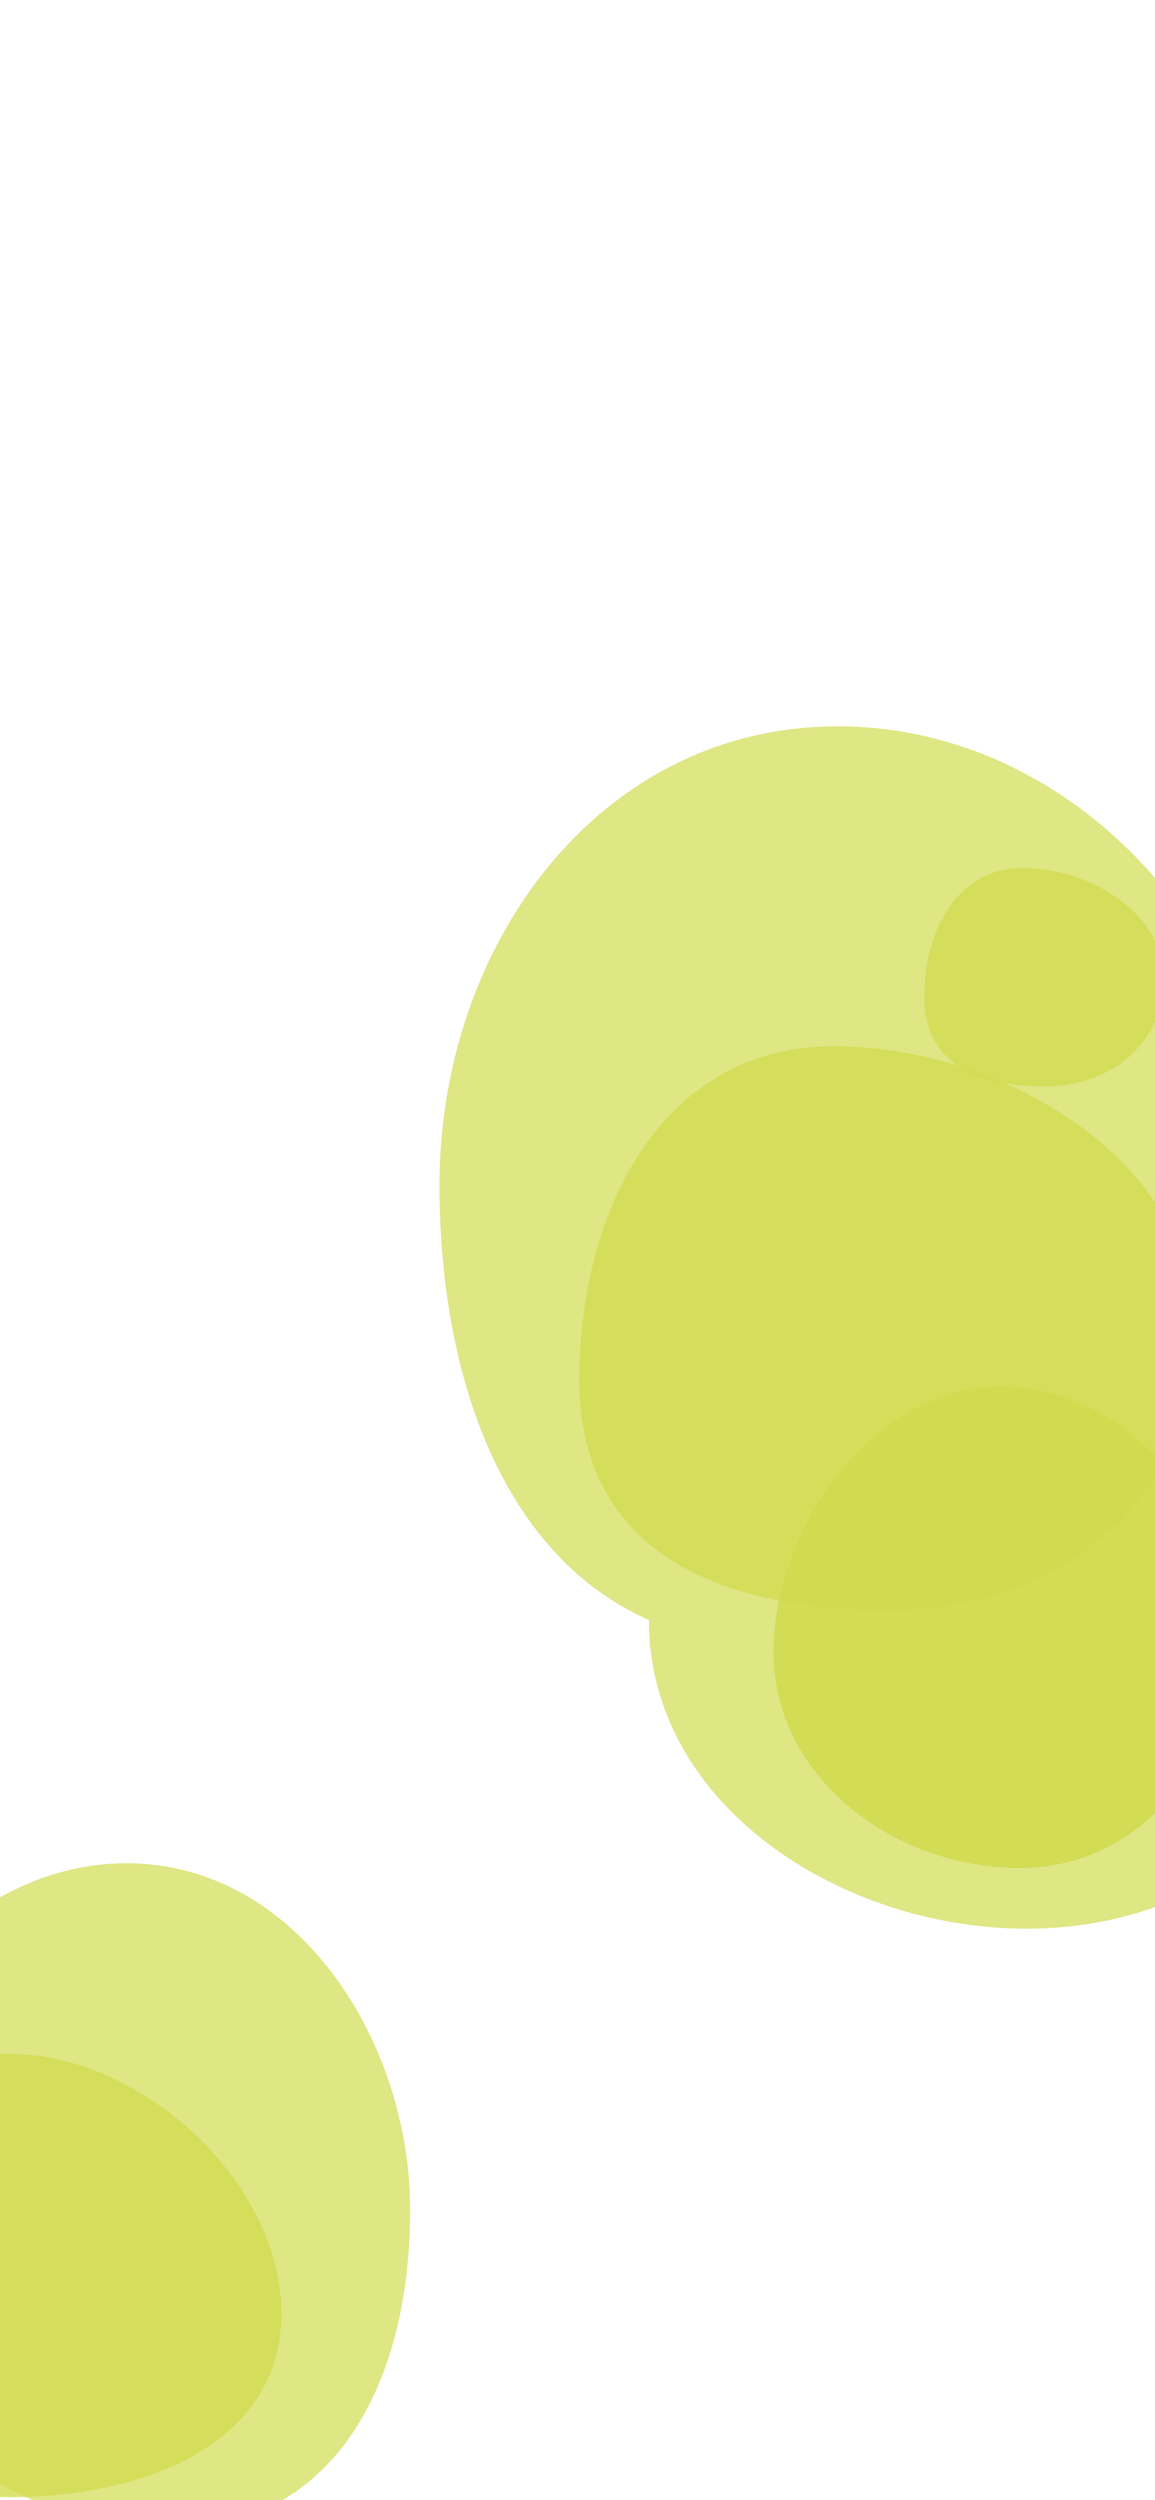 <svg width="390px" height="844px" viewBox="0 0 390 844" xmlns="http://www.w3.org/2000/svg" fill="none">

	<style type="text/css">
		.st1{opacity:0.7;fill:#d2dc50;}
		.st3{opacity:0.8;fill:#d2dc50;}
		.st4{fill:#d2dc50;opacity:0.9;}
	</style>

	<g filter="url(#blur)">
		<path class="st1" d="M138.5,746.1c0,57.4-24.8,107.8-82.2,107.8s-117.5-50-117.5-107.4c0-57.4,46.5-117.5,103.9-117.5
		S138.5,688.7,138.5,746.1z"/>
		<path class="st1" d="M460,546.2c0,62.6-50.7,104.9-113.3,104.9s-127.6-41.6-127.6-104.2c0,0,0,0,0,0
		c-49.5-21.9-70.7-82.5-70.7-146.9c0-80.8,53.7-154.8,134.5-154.8s146.3,74,146.3,154.8c0,19.4-5,38.5-13.6,56.3
		C442.6,476.9,460,509.5,460,546.2z"/>
		<path class="st3" d="M403.8,449.4c0,57.5-46.6,94.2-104.1,94.2s-104.1-20.2-104.1-77.7s28.2-112.7,85.7-112.7
		S403.8,391.9,403.8,449.4z"/>
		<path class="st3" d="M392.9,330.3c0,22.3-18.1,36.5-40.4,36.5s-40.4-7.8-40.4-30.1s10.9-43.7,33.2-43.7S392.9,308,392.9,330.3z"/>
		<path class="st3" d="M95,781c0,44.4-47.1,62-91.5,62s-64.7-36.3-64.7-80.6c0-44.4,20.4-69,64.7-69S95,736.6,95,781z"/>
		<path class="st4" d="M414.3,550.6c0,42.4-27.8,80-70.1,80s-83-30.5-83-72.9c0-42.4,34.2-89.6,76.6-89.6S414.3,508.2,414.3,550.6z"/>
	</g>

	<defs>
		<filter id="blur" x="0" y="0" width="3000" height="1350" filterUnits="userSpaceOnUse" color-interpolation-filters="sRGB">
			<feFlood flood-opacity="0" result="BackgroundImageFix"/>
			<feBlend mode="normal" in="SourceGraphic" in2="BackgroundImageFix" result="shape"/>
			<feGaussianBlur stdDeviation="50" result="effect1_foregroundBlur"/>
		</filter>
	</defs>

</svg>
